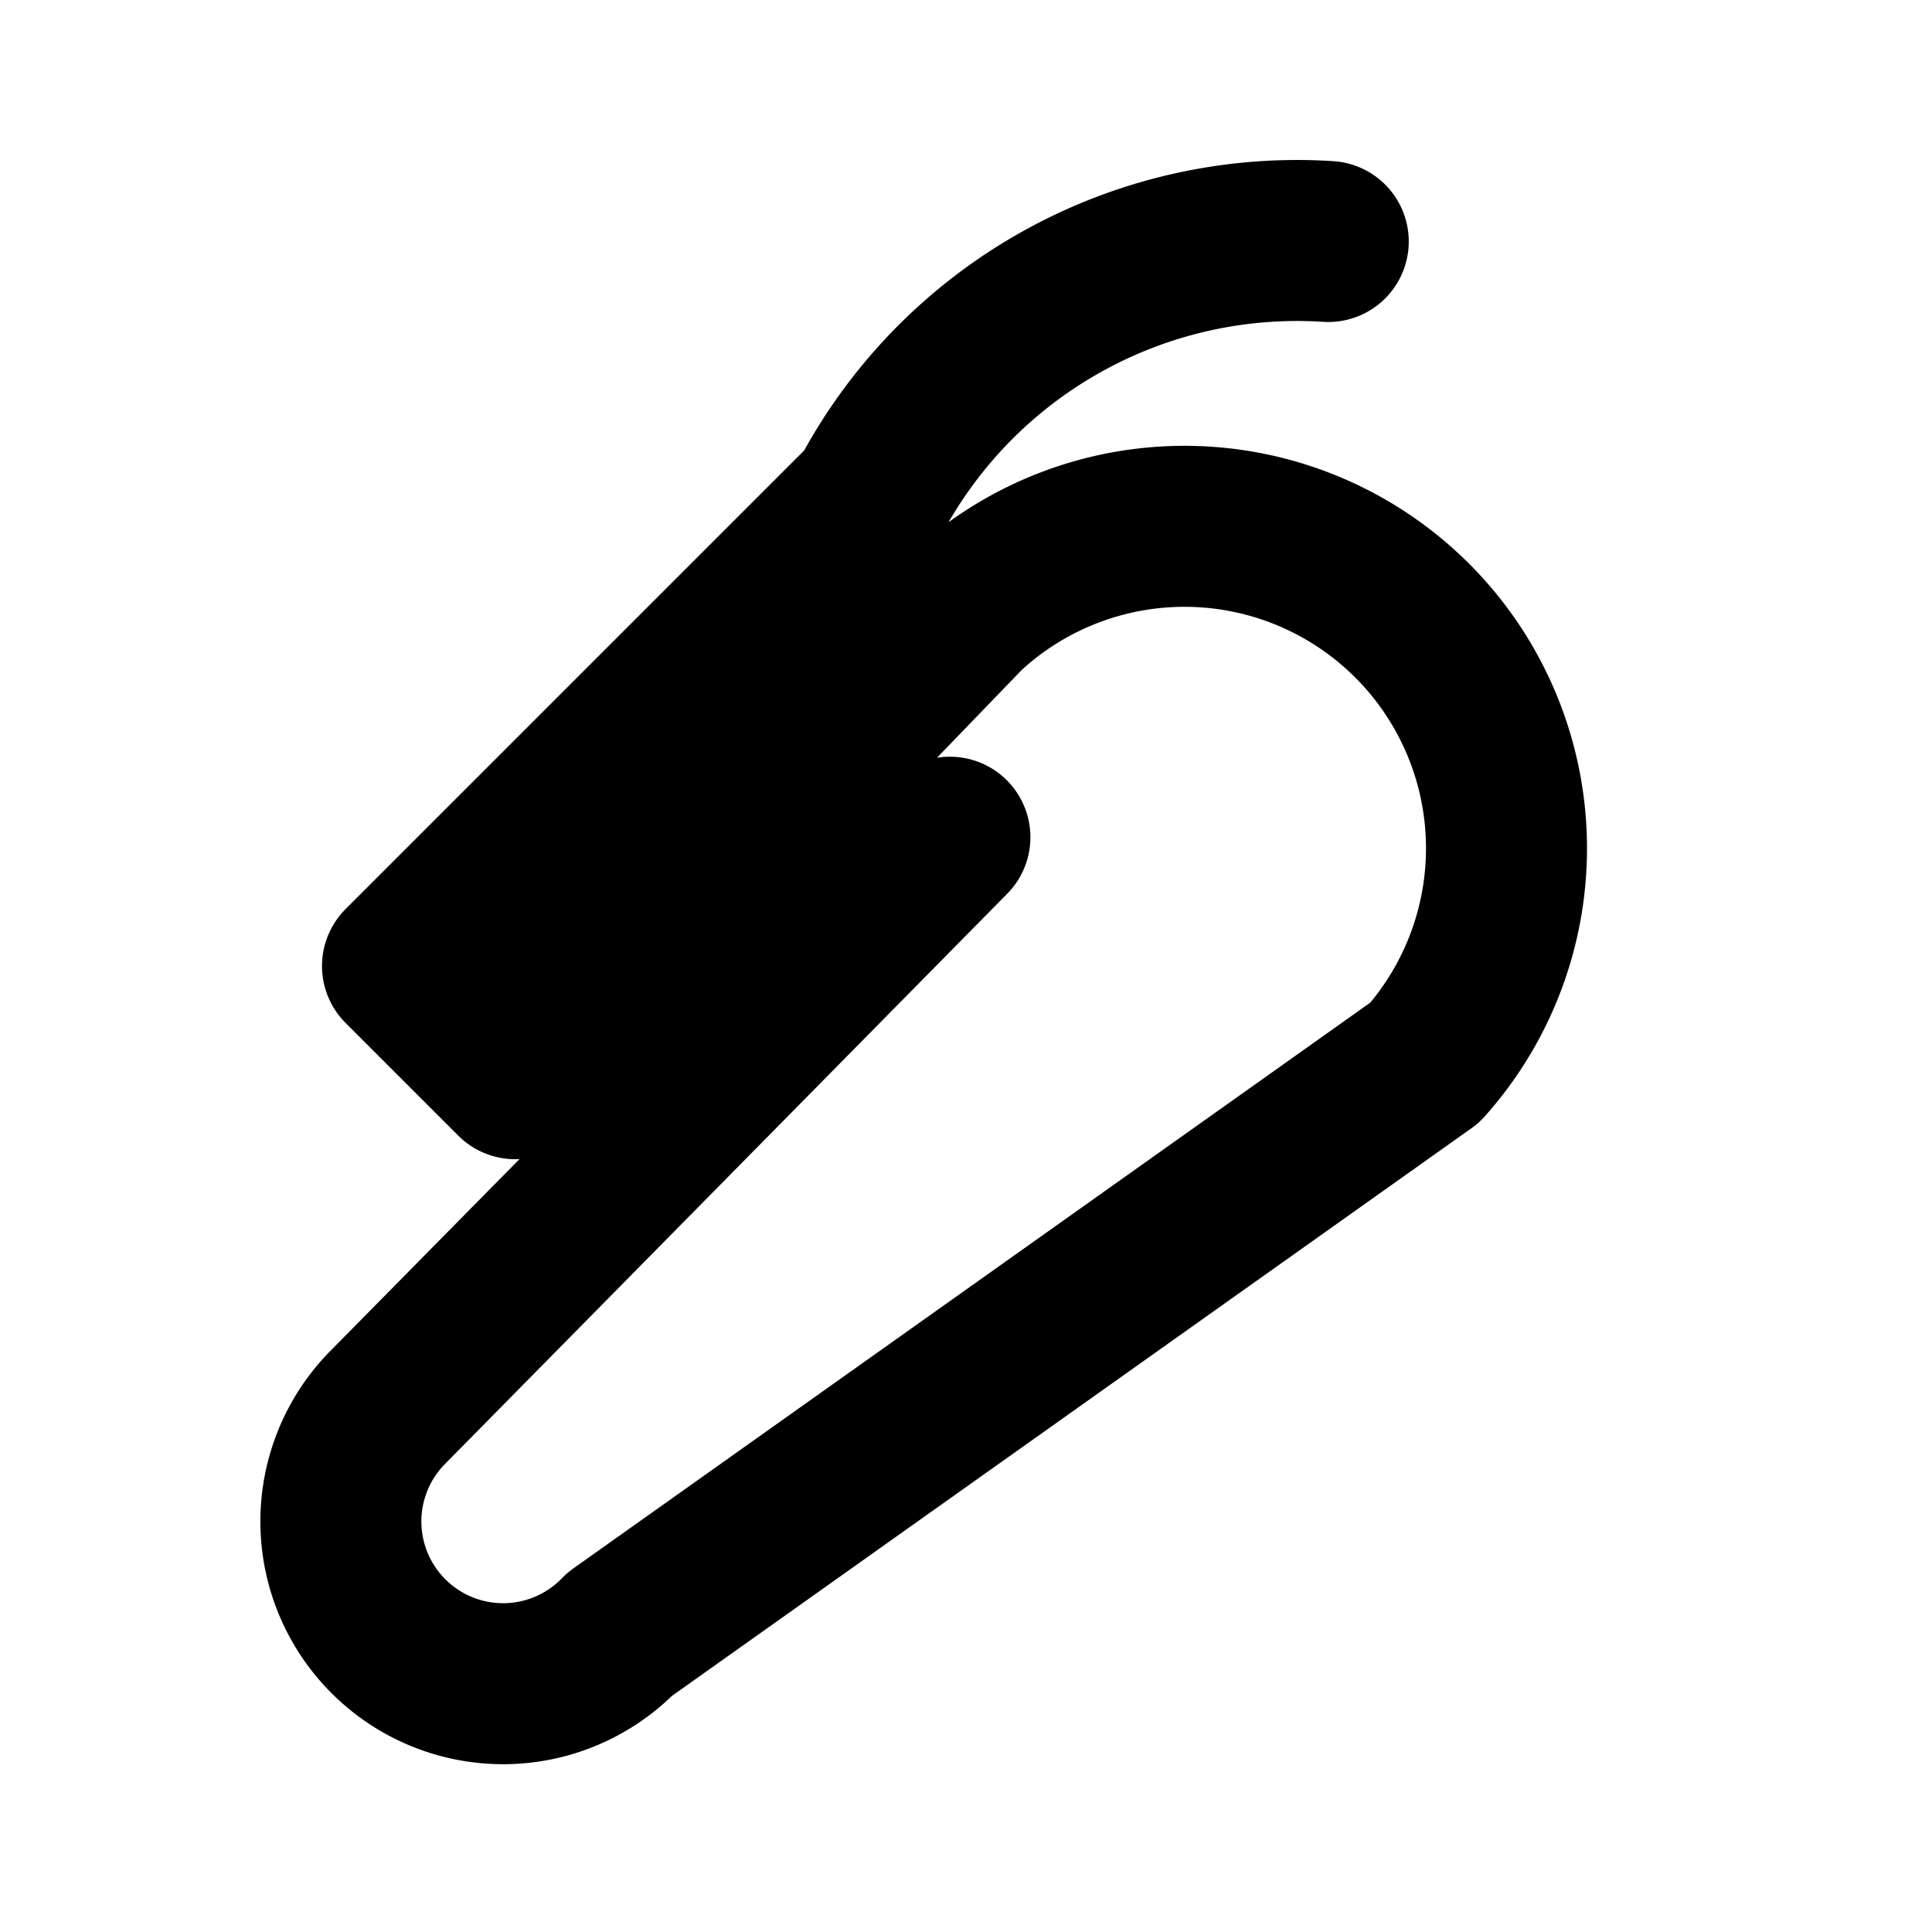 <svg xmlns="http://www.w3.org/2000/svg" class="icon icon-paperclip" viewBox="0 0 24 24">
<path d="M16.5 3A6 6 0 0 0 10.8 6.2L5 12l1.4 1.4 5.6-5.8a4 4 0 0 1 5.7 5.6L7.7 20.3a2 2 0 0 1-2.9-2.8l7-7.1" fill="none" stroke="#000" stroke-linecap="round" stroke-linejoin="round" stroke-width="2"/>
</svg>
